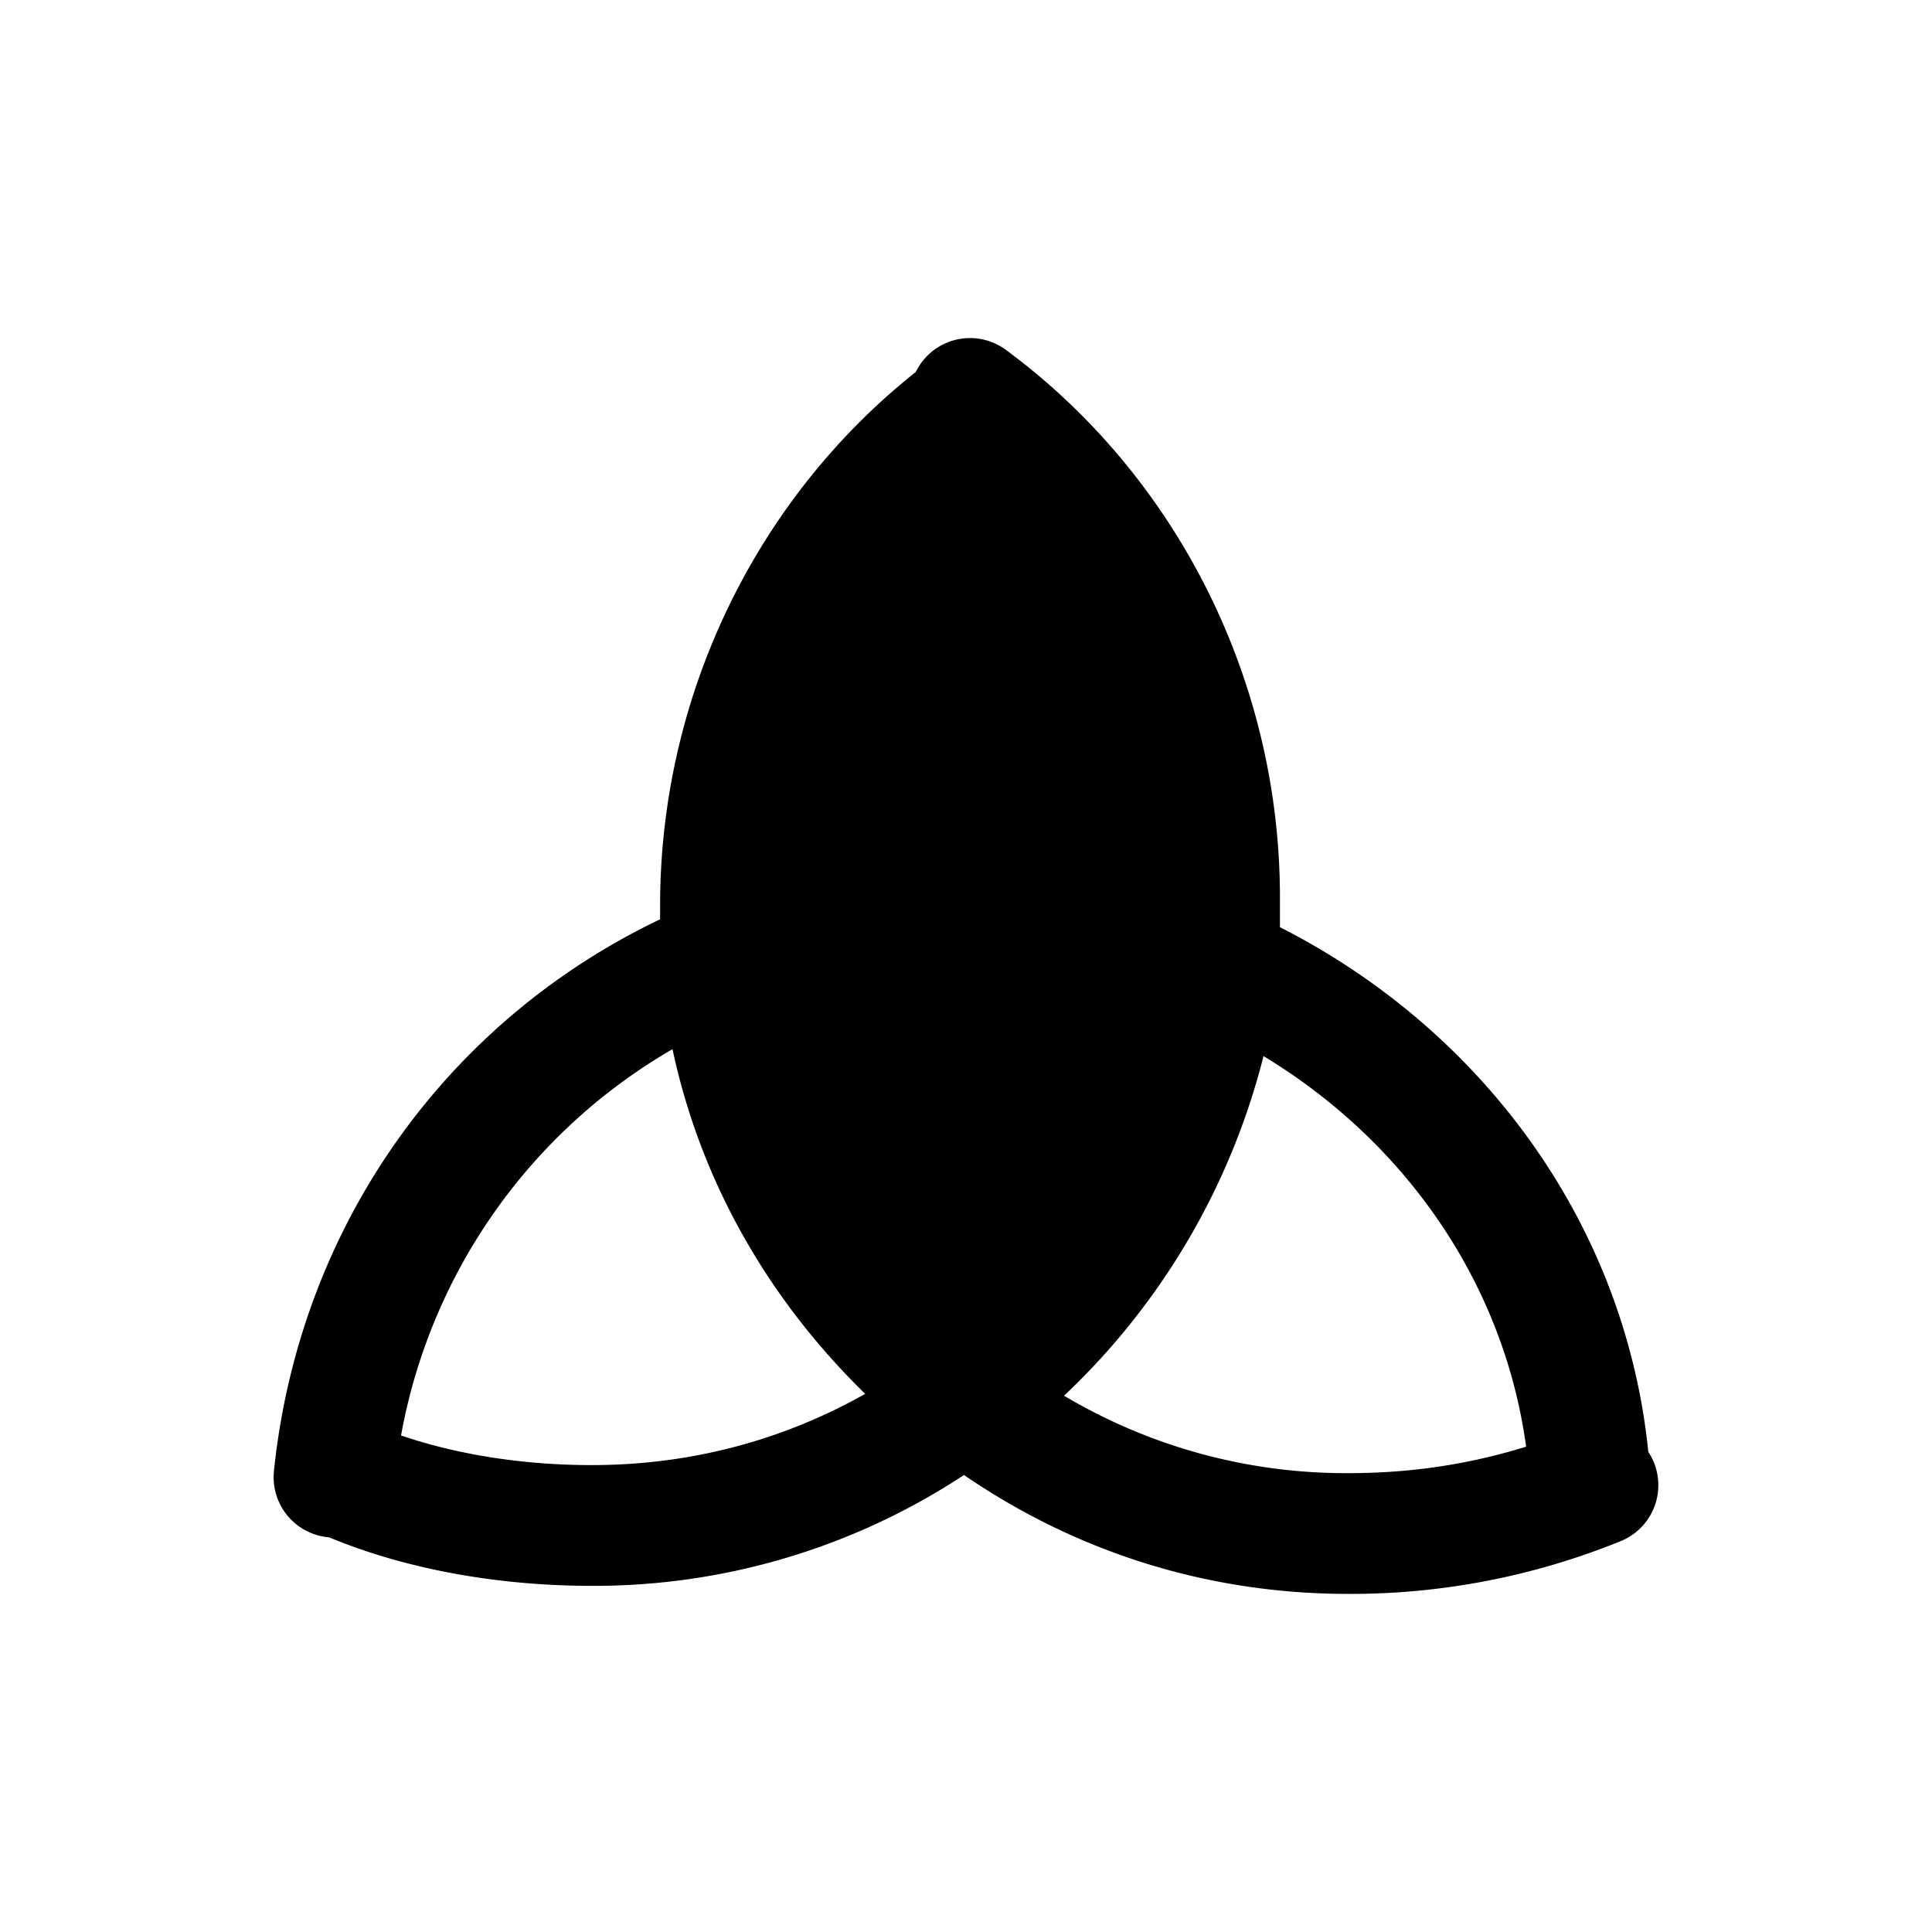 <svg xmlns="http://www.w3.org/2000/svg" fill="none" viewBox="0 0 24 24">
  <path fill="#000" d="M11.446 4.505a.75.75 0 0 1 1.049-.159C14.586 5.887 15.9 8.411 15.9 11.15v.368c2.474 1.256 4.283 3.64 4.576 6.518a.75.75 0 0 1-.347 1.11 8.9 8.9 0 0 1-3.38.654c-1.8 0-3.422-.55-4.774-1.477A8.35 8.35 0 0 1 7.35 19.7c-1.127 0-2.276-.194-3.26-.602l-.017-.002a.75.75 0 0 1-.67-.823c.315-3.037 2.138-5.583 4.797-6.853v-.17c0-2.637 1.218-5.075 3.175-6.628a1 1 0 0 1 .071-.117m-3.092 8.528a6.98 6.98 0 0 0-3.372 4.799c.704.24 1.527.368 2.368.368 1.255 0 2.4-.322 3.398-.885-1.168-1.139-2.033-2.592-2.394-4.282m1.411-.611a7.4 7.4 0 0 1 2.185-.322c.835 0 1.654.126 2.355.364-.306 1.535-1.15 2.936-2.312 3.963-1.149-1.043-1.962-2.408-2.228-4.005m4.631-1.5a9.2 9.2 0 0 0-2.446-.322c-.782 0-1.52.093-2.24.28a6.98 6.98 0 0 1 2.397-4.917 7 7 0 0 1 2.29 4.96Zm1.3 2.197a8.74 8.74 0 0 1-2.478 4.219 6.85 6.85 0 0 0 3.532.962c.778 0 1.497-.109 2.208-.329-.28-2.049-1.516-3.797-3.263-4.852Z"/>
</svg>
